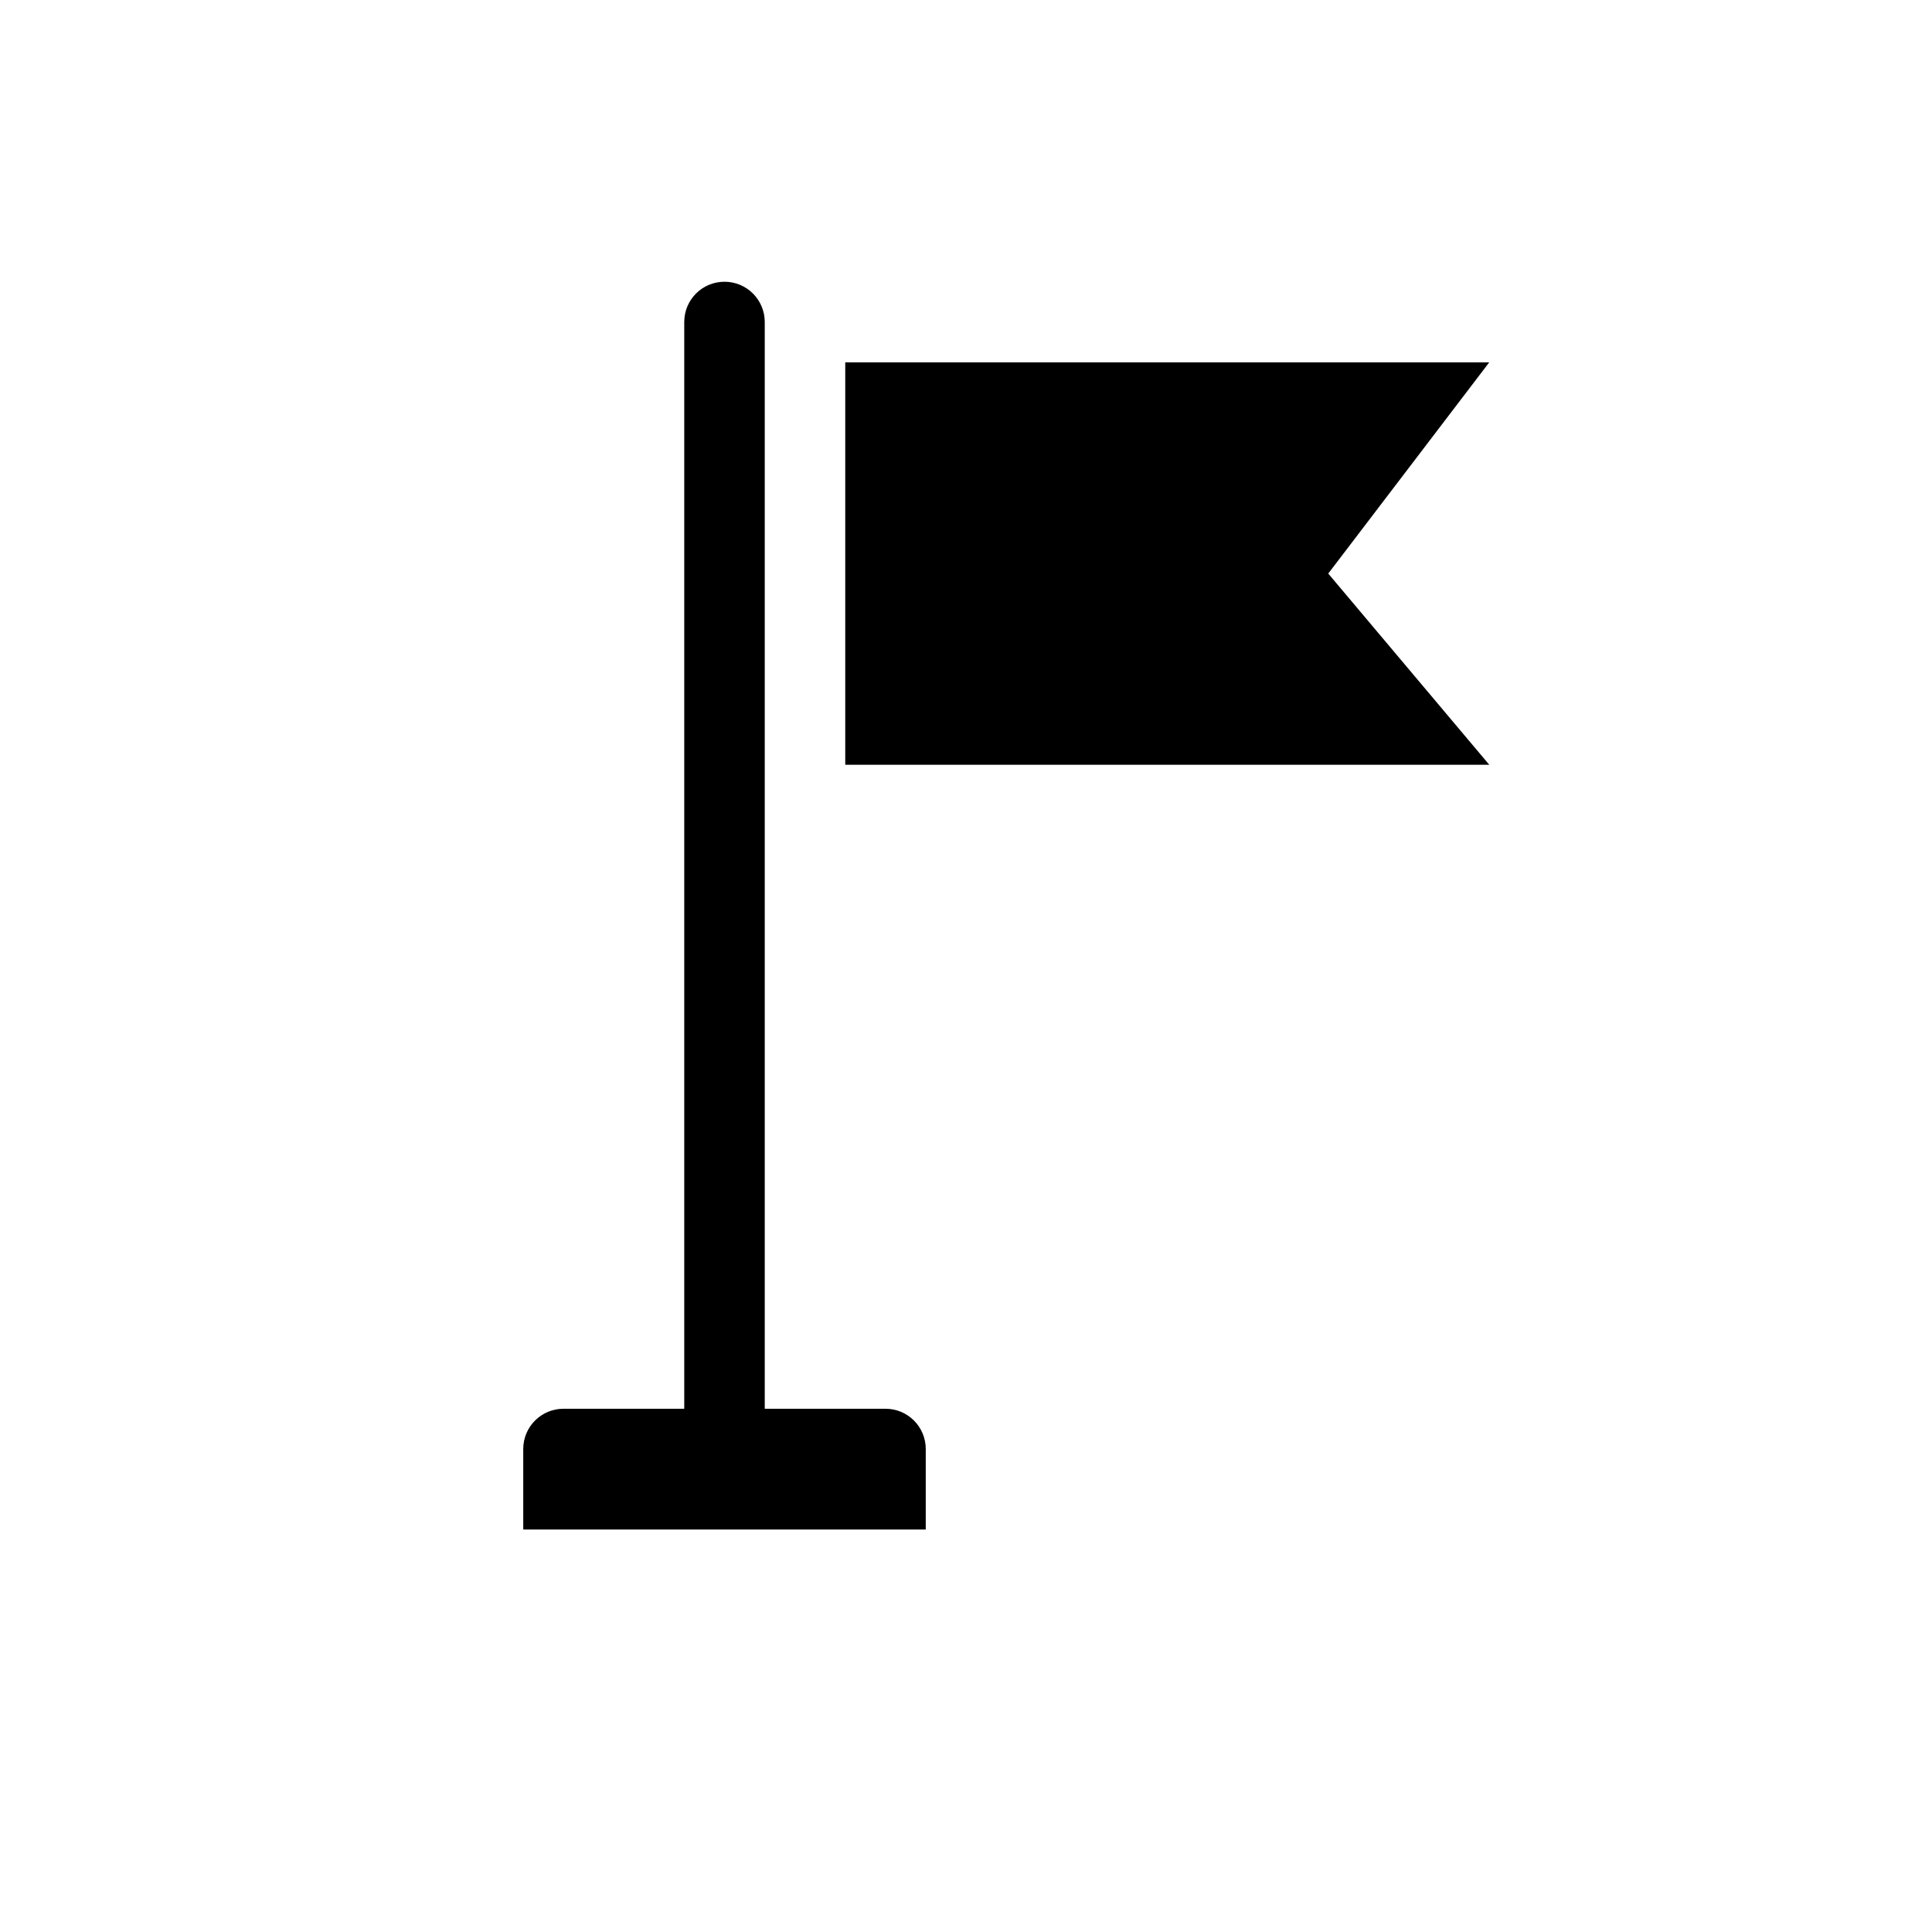 <?xml version="1.0" ?><svg height="48px" version="1.1" viewBox="0 0 48 48" width="48px" xmlns="http://www.w3.org/2000/svg" xmlns:xlink="http://www.w3.org/1999/xlink"><title/><desc/><g fill="none" fill-rule="evenodd" id="Page-1" stroke="none" stroke-width="1"><g id="Artboard-Copy" transform="translate(-167, -429)"><path d="M185,436 C184.446,436 184,436.447 184,437 L184,464 L181,464 C180.448,464 180,464.447 180,465 L180,467 L190,467 L190,465 C190,464.447 189.552,464 189,464 L186,464 L186,437 C186,436.447 185.552,436 185,436 L185,436 Z M188,438.002 L188,448 L204,448 L200,443.25 L204,438.002 L188,438.002 Z" fill="#000000" id="flag"/><g id="slices" transform="translate(47, 9)"/></g></g></svg>